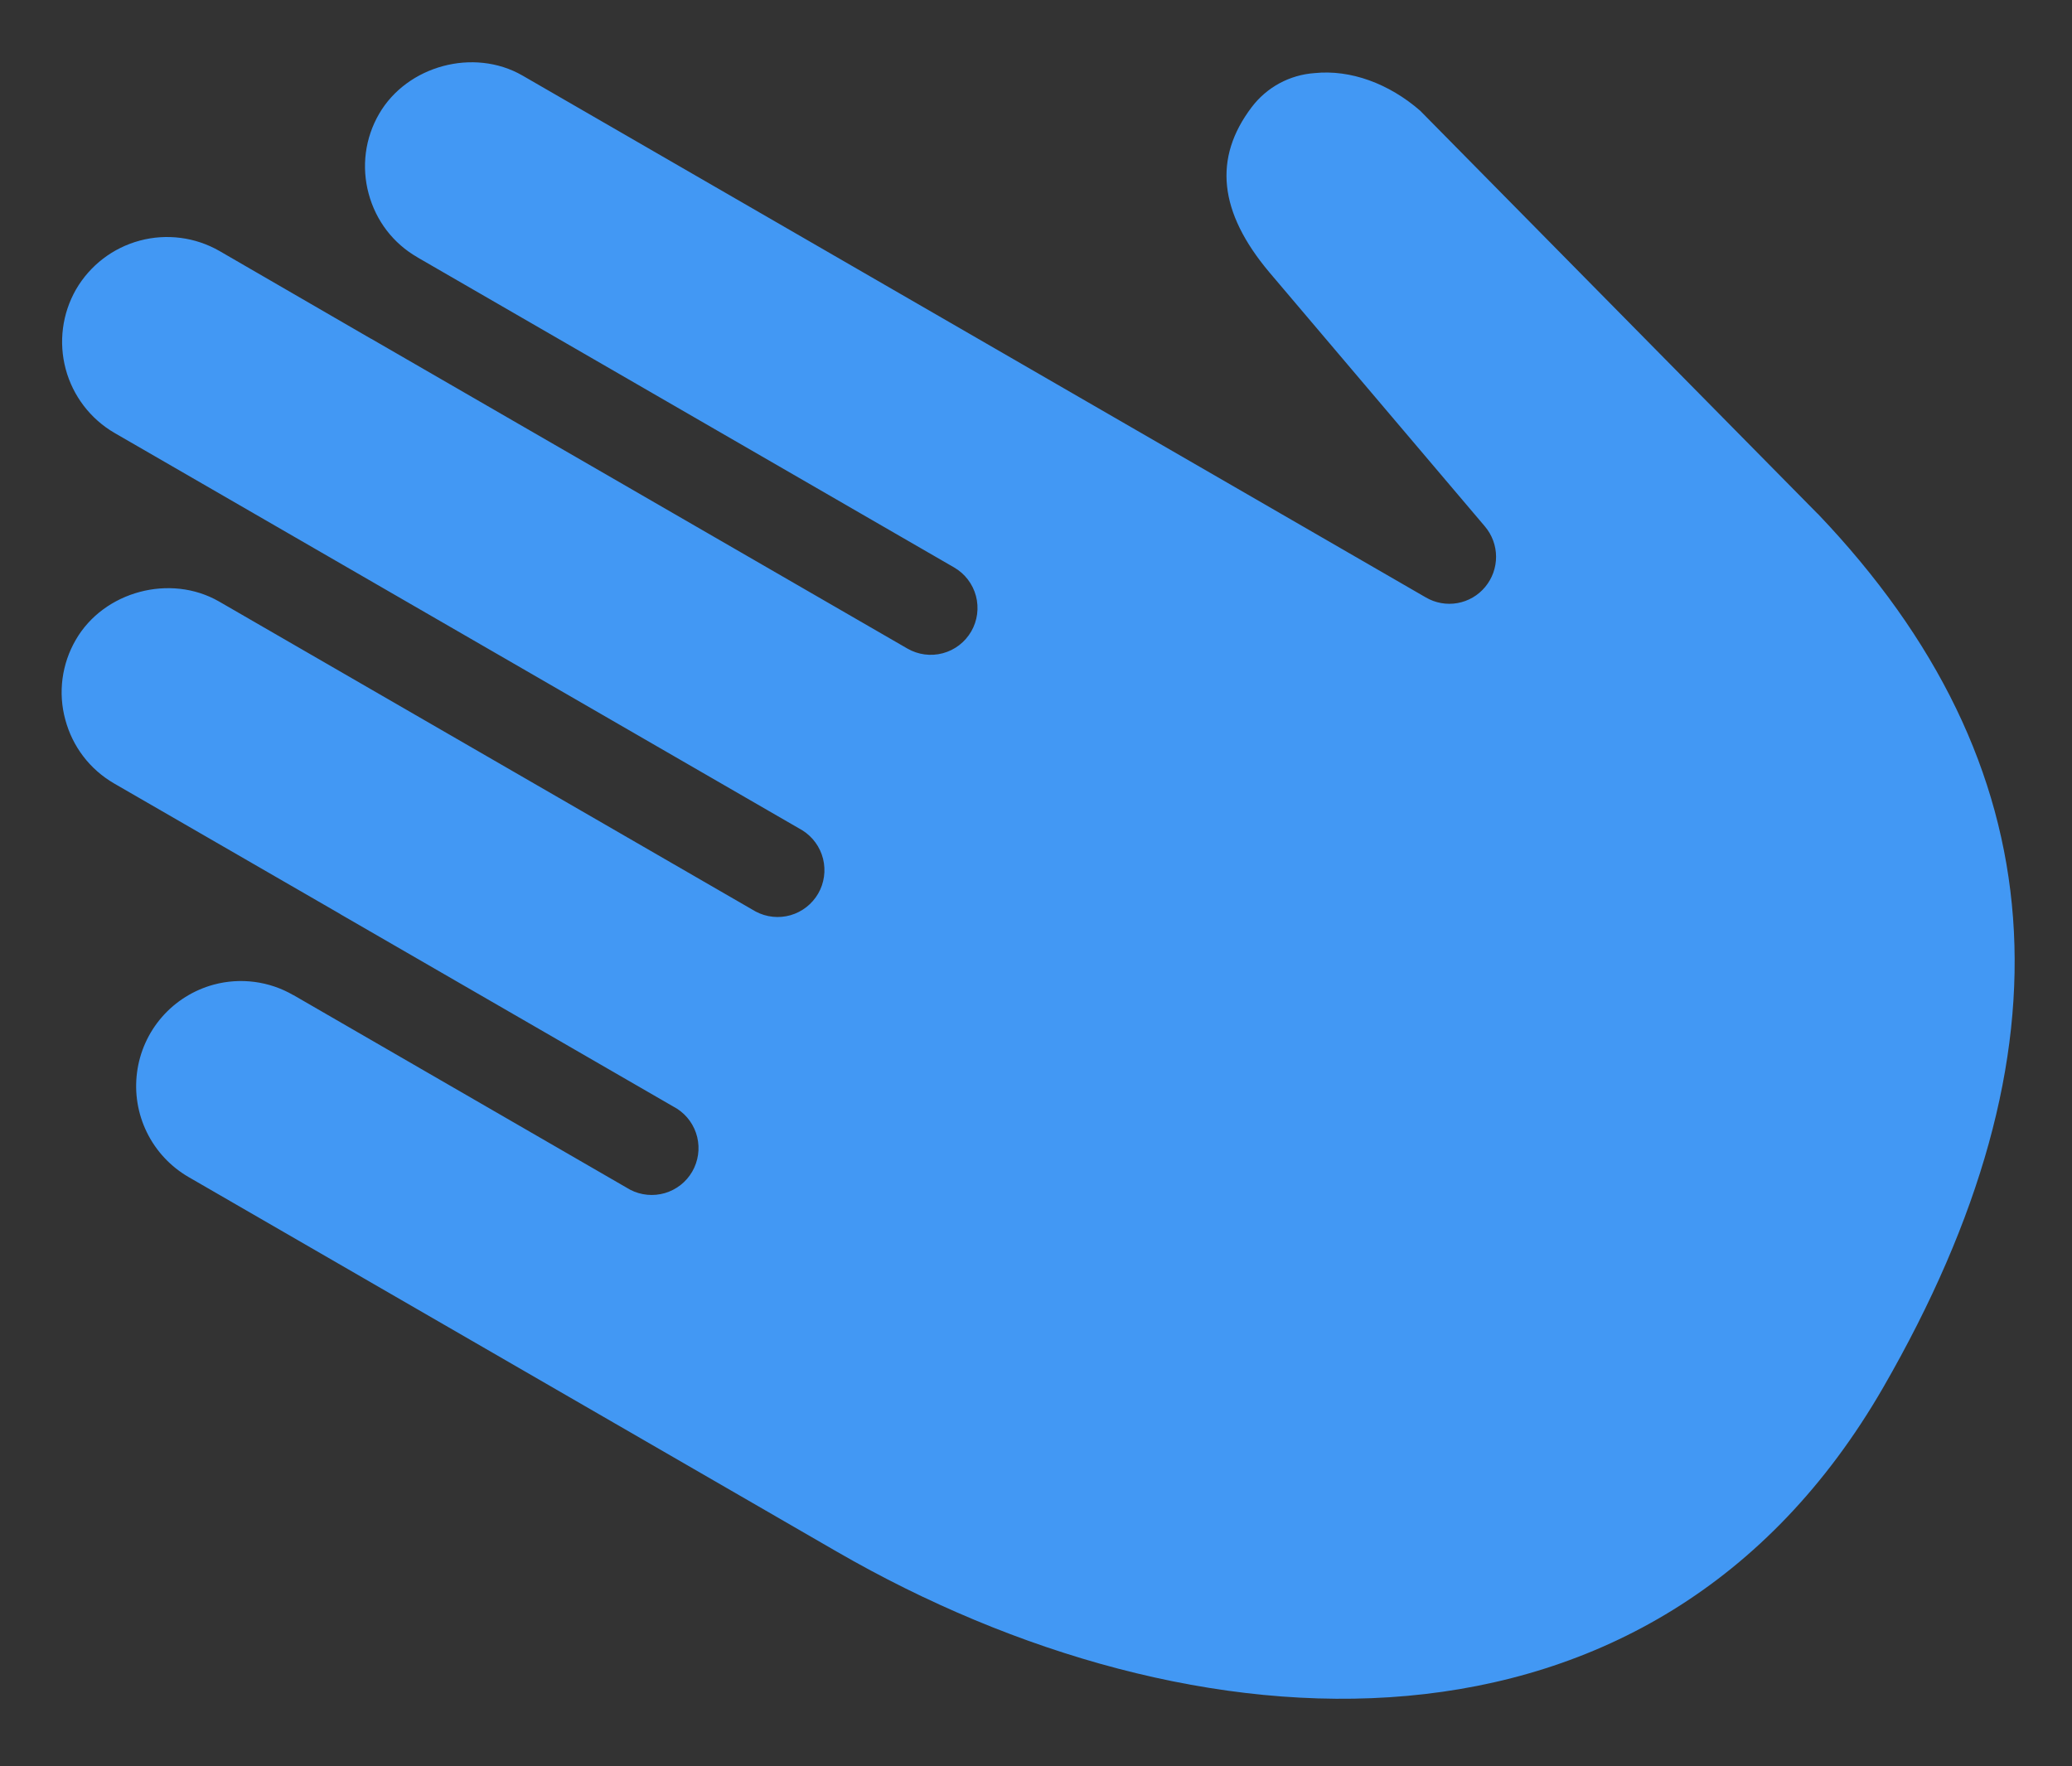 <svg width="61" height="52" viewBox="0 0 61 52" version="1.1" xmlns="http://www.w3.org/2000/svg" xmlns:xlink="http://www.w3.org/1999/xlink">

    <rect x="0" y="0" width="61" height="52" fill="#333333" stroke="none"/>

    <g id="Canvas" transform="translate(28 202)">
        <g id="Group">
            <g id="Vector">
                <use xlink:href="#path0_fill" transform="matrix(0.966 -0.259 0.259 0.966 -31 -195.753)" fill="#4298f4"></use>
                <mask id="mask0_outline_out">
                    <rect id="mask0_outline_inv" fill="white" x="-1" y="-2" width="58" height="57" transform="matrix(0.966 -0.259 0.259 0.966 -31 -195.753)"></rect>
                    <use xlink:href="#path0_fill" fill="black" transform="matrix(0.966 -0.259 0.259 0.966 -31 -195.753)"></use>
                </mask>
                <g mask="url(#mask0_outline_out)">
                    <use xlink:href="#path1_stroke_2x" transform="matrix(0.966 -0.259 0.259 0.966 -31 -195.753)" fill="#FFFFFF"></use>
                </g>
            </g>
        </g>
    </g>
    <defs>
        <path id="path0_fill" fill-rule="evenodd" d="M 52.28 23.212L 44.05 8.718C 43.37 7.708 42.384 7.011 41.331 6.843C 40.975 6.774 40.608 6.782 40.256 6.866C 39.903 6.951 39.572 7.11 39.286 7.333C 37.799 8.488 37.551 10.066 38.528 12.16L 42.722 21.035C 42.86 21.329 42.891 21.663 42.808 21.977C 42.725 22.291 42.534 22.566 42.269 22.754C 42.004 22.943 41.68 23.031 41.356 23.003C 41.032 22.975 40.728 22.832 40.499 22.6L 18.793 0.873C 17.625 -0.291 15.591 -0.291 14.424 0.873C 14.136 1.16 13.908 1.5 13.753 1.875C 13.598 2.25 13.519 2.653 13.52 3.059C 13.52 3.887 13.84 4.664 14.424 5.244L 14.424 5.246L 27.317 18.153C 27.575 18.411 27.72 18.762 27.72 19.128C 27.719 19.494 27.574 19.844 27.316 20.102C 27.057 20.361 26.707 20.506 26.341 20.506C 25.976 20.506 25.626 20.36 25.368 20.101L 12.484 7.204C 12.482 7.204 12.479 7.204 12.477 7.2L 8.841 3.553C 8.26 2.975 7.474 2.651 6.655 2.651C 5.836 2.651 5.051 2.975 4.47 3.553C 3.893 4.134 3.569 4.92 3.569 5.74C 3.569 6.559 3.893 7.346 4.47 7.927L 8.106 11.566L 20.999 24.472C 21.242 24.734 21.375 25.08 21.369 25.438C 21.362 25.795 21.218 26.137 20.965 26.39C 20.712 26.642 20.372 26.787 20.014 26.794C 19.657 26.8 19.311 26.667 19.05 26.423L 6.157 13.517C 4.985 12.348 2.955 12.348 1.79 13.517C 1.502 13.803 1.274 14.144 1.118 14.519C 0.963 14.894 0.883 15.296 0.885 15.703C 0.885 16.531 1.204 17.306 1.788 17.893L 7.219 23.327C 7.223 23.329 7.223 23.331 7.223 23.334L 15.313 31.432C 15.55 31.694 15.678 32.038 15.669 32.393C 15.66 32.747 15.515 33.084 15.265 33.335C 15.015 33.585 14.678 33.729 14.324 33.738C 13.97 33.746 13.626 33.618 13.364 33.38L 5.27 25.275L 5.267 25.275C 4.981 24.988 4.641 24.76 4.266 24.605C 3.891 24.45 3.49 24.37 3.084 24.371C 2.474 24.373 1.877 24.555 1.37 24.895C 0.863 25.235 0.468 25.718 0.235 26.283C 0.001 26.848 -0.06 27.469 0.059 28.068C 0.178 28.668 0.472 29.218 0.903 29.651L 16.483 45.249C 25.021 53.791 37.919 58.128 47.486 48.548C 55.592 40.432 57.162 32.145 52.28 23.207L 52.28 23.212Z"></path>
        <path id="path1_stroke_2x" d="M 52.28 23.212L 51.411 23.706L 53.28 26.998L 53.28 23.212L 52.28 23.212ZM 44.05 8.718L 44.92 8.224L 44.901 8.191L 44.88 8.159L 44.05 8.718ZM 41.331 6.843L 41.14 7.825L 41.157 7.828L 41.174 7.831L 41.331 6.843ZM 39.286 7.333L 39.899 8.123L 39.901 8.122L 39.286 7.333ZM 38.528 12.16L 37.621 12.582L 37.623 12.587L 38.528 12.16ZM 42.722 21.035L 43.627 20.61L 43.626 20.608L 42.722 21.035ZM 42.269 22.754L 41.692 21.937L 41.689 21.94L 42.269 22.754ZM 40.499 22.6L 41.212 21.898L 41.207 21.893L 40.499 22.6ZM 18.793 0.873L 19.5 0.166L 19.499 0.165L 18.793 0.873ZM 14.424 0.873L 15.13 1.581L 15.13 1.581L 14.424 0.873ZM 13.52 3.059L 14.52 3.059L 14.52 3.056L 13.52 3.059ZM 14.424 5.244L 15.424 5.244L 15.424 4.828L 15.128 4.535L 14.424 5.244ZM 14.424 5.246L 13.424 5.246L 13.424 5.66L 13.716 5.953L 14.424 5.246ZM 27.317 18.153L 28.025 17.446L 28.024 17.446L 27.317 18.153ZM 25.368 20.101L 26.076 19.395L 26.075 19.395L 25.368 20.101ZM 12.484 7.204L 13.191 6.498L 12.898 6.204L 12.484 6.204L 12.484 7.204ZM 12.477 7.2L 13.371 6.753L 13.299 6.608L 13.185 6.494L 12.477 7.2ZM 8.841 3.553L 9.549 2.847L 9.546 2.844L 8.841 3.553ZM 4.47 3.553L 3.764 2.844L 3.76 2.848L 4.47 3.553ZM 4.47 7.927L 3.76 8.631L 3.762 8.633L 4.47 7.927ZM 8.106 11.566L 8.813 10.859L 8.106 11.566ZM 20.999 24.472L 21.731 23.791L 21.719 23.778L 21.706 23.766L 20.999 24.472ZM 19.05 26.423L 18.342 27.13L 18.355 27.143L 18.368 27.155L 19.05 26.423ZM 6.157 13.517L 6.864 12.81L 6.863 12.809L 6.157 13.517ZM 1.79 13.517L 2.495 14.227L 2.498 14.223L 1.79 13.517ZM 0.885 15.703L 1.885 15.703L 1.885 15.699L 0.885 15.703ZM 1.788 17.893L 1.079 18.598L 1.08 18.6L 1.788 17.893ZM 7.219 23.327L 6.511 24.034L 6.626 24.148L 6.771 24.221L 7.219 23.327ZM 7.223 23.334L 6.223 23.334L 6.223 23.748L 6.516 24.04L 7.223 23.334ZM 15.313 31.432L 16.055 30.761L 16.038 30.743L 16.02 30.725L 15.313 31.432ZM 13.364 33.38L 12.656 34.087L 12.674 34.104L 12.692 34.121L 13.364 33.38ZM 5.27 25.275L 5.977 24.569L 5.684 24.275L 5.27 24.275L 5.27 25.275ZM 5.267 25.275L 4.559 25.981L 4.852 26.275L 5.267 26.275L 5.267 25.275ZM 3.084 24.371L 3.086 25.371L 3.087 25.371L 3.084 24.371ZM 0.903 29.651L 0.195 30.357L 0.195 30.358L 0.903 29.651ZM 16.483 45.249L 15.775 45.956L 15.775 45.956L 16.483 45.249ZM 47.486 48.548L 48.194 49.255L 48.194 49.255L 47.486 48.548ZM 52.28 23.207L 53.158 22.728L 51.28 23.207L 52.28 23.207ZM 53.15 22.718L 44.92 8.224L 43.181 9.212L 51.411 23.706L 53.15 22.718ZM 44.88 8.159C 44.077 6.968 42.868 6.076 41.489 5.856L 41.174 7.831C 41.9 7.946 42.663 8.448 43.221 9.277L 44.88 8.159ZM 41.522 5.862C 41.06 5.777 40.48 5.79 40.023 5.894L 40.489 7.839C 40.736 7.773 40.89 7.77 41.14 7.825L 41.522 5.862ZM 40.023 5.894C 39.567 6.009 39.045 6.26 38.671 6.545L 39.901 8.122C 40.099 7.96 40.238 7.893 40.489 7.839L 40.023 5.894ZM 38.672 6.543C 37.765 7.249 37.167 8.145 36.995 9.239C 36.828 10.305 37.084 11.431 37.621 12.582L 39.434 11.737C 38.995 10.796 38.886 10.085 38.971 9.55C 39.05 9.043 39.32 8.573 39.899 8.123L 38.672 6.543ZM 37.623 12.587L 41.818 21.463L 43.626 20.608L 39.432 11.732L 37.623 12.587ZM 41.817 21.461C 41.895 21.592 41.894 21.58 41.841 21.722L 43.775 22.232C 43.887 21.746 43.825 21.067 43.627 20.61L 41.817 21.461ZM 41.841 21.722C 41.817 21.873 41.824 21.863 41.692 21.937L 42.846 23.57C 43.245 23.27 43.633 22.71 43.775 22.232L 41.841 21.722ZM 41.689 21.94C 41.575 22.039 41.591 22.035 41.443 22.007L 41.269 23.999C 41.77 24.027 42.432 23.846 42.849 23.568L 41.689 21.94ZM 41.443 22.007C 41.292 22.009 41.306 22.016 41.212 21.898L 39.787 23.302C 40.15 23.648 40.771 23.94 41.269 23.999L 41.443 22.007ZM 41.207 21.893L 19.5 0.166L 18.085 1.58L 39.792 23.307L 41.207 21.893ZM 19.499 0.165C 17.941 -1.388 15.275 -1.388 13.717 0.165L 15.13 1.581C 15.907 0.806 17.309 0.806 18.086 1.581L 19.499 0.165ZM 13.718 0.165C 13.364 0.524 13.026 1.029 12.829 1.493L 14.678 2.257C 14.79 1.971 14.909 1.795 15.13 1.581L 13.718 0.165ZM 12.829 1.493C 12.641 1.961 12.524 2.557 12.52 3.062L 14.52 3.056C 14.514 2.748 14.556 2.539 14.678 2.257L 12.829 1.493ZM 12.52 3.059C 12.52 4.149 12.943 5.183 13.719 5.954L 15.128 4.535C 14.737 4.146 14.52 3.625 14.52 3.059L 12.52 3.059ZM 13.424 5.244L 13.424 5.246L 15.424 5.246L 15.424 5.244L 13.424 5.244ZM 13.716 5.953L 26.609 18.86L 28.024 17.446L 15.131 4.54L 13.716 5.953ZM 26.609 18.859C 26.68 18.93 26.72 19.026 26.72 19.127L 28.72 19.128C 28.72 18.498 28.47 17.893 28.025 17.446L 26.609 18.859ZM 26.72 19.127C 26.719 19.228 26.679 19.324 26.608 19.395L 28.023 20.81C 28.469 20.364 28.719 19.759 28.72 19.128L 26.72 19.127ZM 26.608 19.395C 26.538 19.466 26.442 19.506 26.342 19.506L 26.341 21.506C 26.972 21.506 27.577 21.256 28.023 20.81L 26.608 19.395ZM 26.342 19.506C 26.242 19.506 26.146 19.466 26.076 19.395L 24.66 20.808C 25.105 21.254 25.71 21.505 26.341 21.506L 26.342 19.506ZM 26.075 19.395L 13.191 6.498L 11.776 7.911L 24.66 20.808L 26.075 19.395ZM 12.484 6.204C 12.458 6.204 12.689 6.19 12.928 6.309C 13.188 6.439 13.316 6.642 13.371 6.753L 11.582 7.647C 11.64 7.762 11.771 7.967 12.033 8.098C 12.252 8.177 12.483 8.204 12.484 8.204L 12.484 6.204ZM 13.185 6.494L 9.549 2.847L 8.133 4.259L 11.769 7.906L 13.185 6.494ZM 9.546 2.844C 8.778 2.08 7.739 1.651 6.655 1.651L 6.655 3.651C 7.21 3.651 7.742 3.871 8.136 4.262L 9.546 2.844ZM 6.655 1.651C 5.572 1.651 4.533 2.08 3.764 2.844L 5.175 4.262C 5.569 3.871 6.101 3.651 6.655 3.651L 6.655 1.651ZM 3.76 2.848C 2.997 3.617 2.569 4.657 2.569 5.74L 4.569 5.74C 4.569 5.184 4.788 4.652 5.179 4.258L 3.76 2.848ZM 2.569 5.74C 2.569 6.823 2.997 7.863 3.76 8.631L 5.179 7.222C 4.788 6.828 4.569 6.295 4.569 5.74L 2.569 5.74ZM 3.762 8.633L 7.398 12.273L 8.813 10.859L 5.177 7.22L 3.762 8.633ZM 7.398 12.273L 20.291 25.179L 21.706 23.766L 8.813 10.859L 7.398 12.273ZM 20.267 25.154C 20.334 25.226 20.371 25.321 20.369 25.42L 22.369 25.455C 22.379 24.839 22.151 24.242 21.731 23.791L 20.267 25.154ZM 20.369 25.42C 20.367 25.519 20.327 25.613 20.258 25.683L 21.672 27.096C 22.108 26.66 22.358 26.072 22.369 25.455L 20.369 25.42ZM 20.258 25.683C 20.188 25.752 20.095 25.792 19.997 25.794L 20.032 27.793C 20.649 27.782 21.237 27.532 21.672 27.096L 20.258 25.683ZM 19.997 25.794C 19.899 25.796 19.804 25.759 19.732 25.692L 18.368 27.155C 18.819 27.575 19.415 27.804 20.032 27.793L 19.997 25.794ZM 19.757 25.717L 6.864 12.81L 5.449 14.224L 18.342 27.13L 19.757 25.717ZM 6.863 12.809C 5.302 11.252 2.639 11.249 1.082 12.811L 2.498 14.223C 3.272 13.447 4.668 13.444 5.451 14.225L 6.863 12.809ZM 1.086 12.807C 0.731 13.167 0.392 13.671 0.194 14.136L 2.042 14.902C 2.155 14.616 2.273 14.44 2.495 14.227L 1.086 12.807ZM 0.194 14.136C 0.005 14.604 -0.112 15.201 -0.115 15.706L 1.885 15.699C 1.879 15.392 1.92 15.184 2.042 14.902L 0.194 14.136ZM -0.115 15.703C -0.115 16.795 0.308 17.824 1.079 18.598L 2.497 17.187C 2.1 16.789 1.885 16.267 1.885 15.703L -0.115 15.703ZM 1.08 18.6L 6.511 24.034L 7.926 22.62L 2.495 17.186L 1.08 18.6ZM 6.771 24.221C 6.66 24.166 6.458 24.037 6.328 23.777C 6.209 23.538 6.223 23.307 6.223 23.334L 8.223 23.334C 8.223 23.332 8.196 23.102 8.117 22.883C 7.986 22.621 7.782 22.49 7.666 22.433L 6.771 24.221ZM 6.516 24.04L 14.605 32.139L 16.02 30.725L 7.931 22.627L 6.516 24.04ZM 14.571 32.102C 14.637 32.175 14.672 32.27 14.669 32.368L 16.669 32.418C 16.684 31.807 16.464 31.214 16.055 30.761L 14.571 32.102ZM 14.669 32.368C 14.667 32.465 14.627 32.559 14.558 32.627L 15.972 34.042C 16.404 33.61 16.653 33.028 16.669 32.418L 14.669 32.368ZM 14.558 32.627C 14.489 32.696 14.396 32.736 14.3 32.738L 14.348 34.738C 14.959 34.723 15.54 34.474 15.972 34.042L 14.558 32.627ZM 14.3 32.738C 14.203 32.74 14.108 32.706 14.036 32.64L 12.692 34.121C 13.144 34.531 13.737 34.752 14.348 34.738L 14.3 32.738ZM 14.072 32.674L 5.977 24.569L 4.562 25.982L 12.656 34.087L 14.072 32.674ZM 5.27 24.275L 5.267 24.275L 5.267 26.275L 5.27 26.275L 5.27 24.275ZM 5.976 24.57C 5.617 24.216 5.113 23.878 4.649 23.681L 3.883 25.529C 4.169 25.642 4.345 25.76 4.559 25.981L 5.976 24.57ZM 4.649 23.681C 4.181 23.492 3.586 23.375 3.081 23.371L 3.087 25.371C 3.394 25.366 3.602 25.407 3.883 25.529L 4.649 23.681ZM 3.082 23.371C 2.325 23.384 1.448 23.652 0.813 24.065L 1.927 25.726C 2.307 25.458 2.622 25.361 3.086 25.371L 3.082 23.371ZM 0.813 24.065C 0.19 24.496 -0.391 25.205 -0.69 25.901L 1.159 26.665C 1.326 26.231 1.536 25.975 1.927 25.726L 0.813 24.065ZM -0.69 25.901C -0.969 26.605 -1.058 27.518 -0.922 28.263L 1.04 27.874C 0.939 27.42 0.971 27.09 1.159 26.665L -0.69 25.901ZM -0.922 28.263C -0.764 29.004 -0.332 29.813 0.195 30.357L 1.611 28.945C 1.276 28.624 1.12 28.332 1.04 27.874L -0.922 28.263ZM 0.195 30.358L 15.775 45.956L 17.19 44.542L 1.61 28.944L 0.195 30.358ZM 15.775 45.956C 20.149 50.332 25.686 53.681 31.427 54.679C 37.213 55.686 43.164 54.291 48.194 49.255L 46.779 47.841C 42.241 52.385 36.959 53.612 31.77 52.709C 26.535 51.799 21.354 48.708 17.19 44.542L 15.775 45.956ZM 48.194 49.255C 52.34 45.103 54.892 40.83 55.736 36.371C 56.583 31.898 55.687 27.358 53.158 22.728L 51.403 23.686C 53.755 27.994 54.515 32.066 53.771 36C 53.024 39.948 50.738 43.877 46.779 47.841L 48.194 49.255ZM 51.28 23.207L 51.28 23.212L 53.28 23.212L 53.28 23.207L 51.28 23.207Z"></path>
    </defs>
</svg>